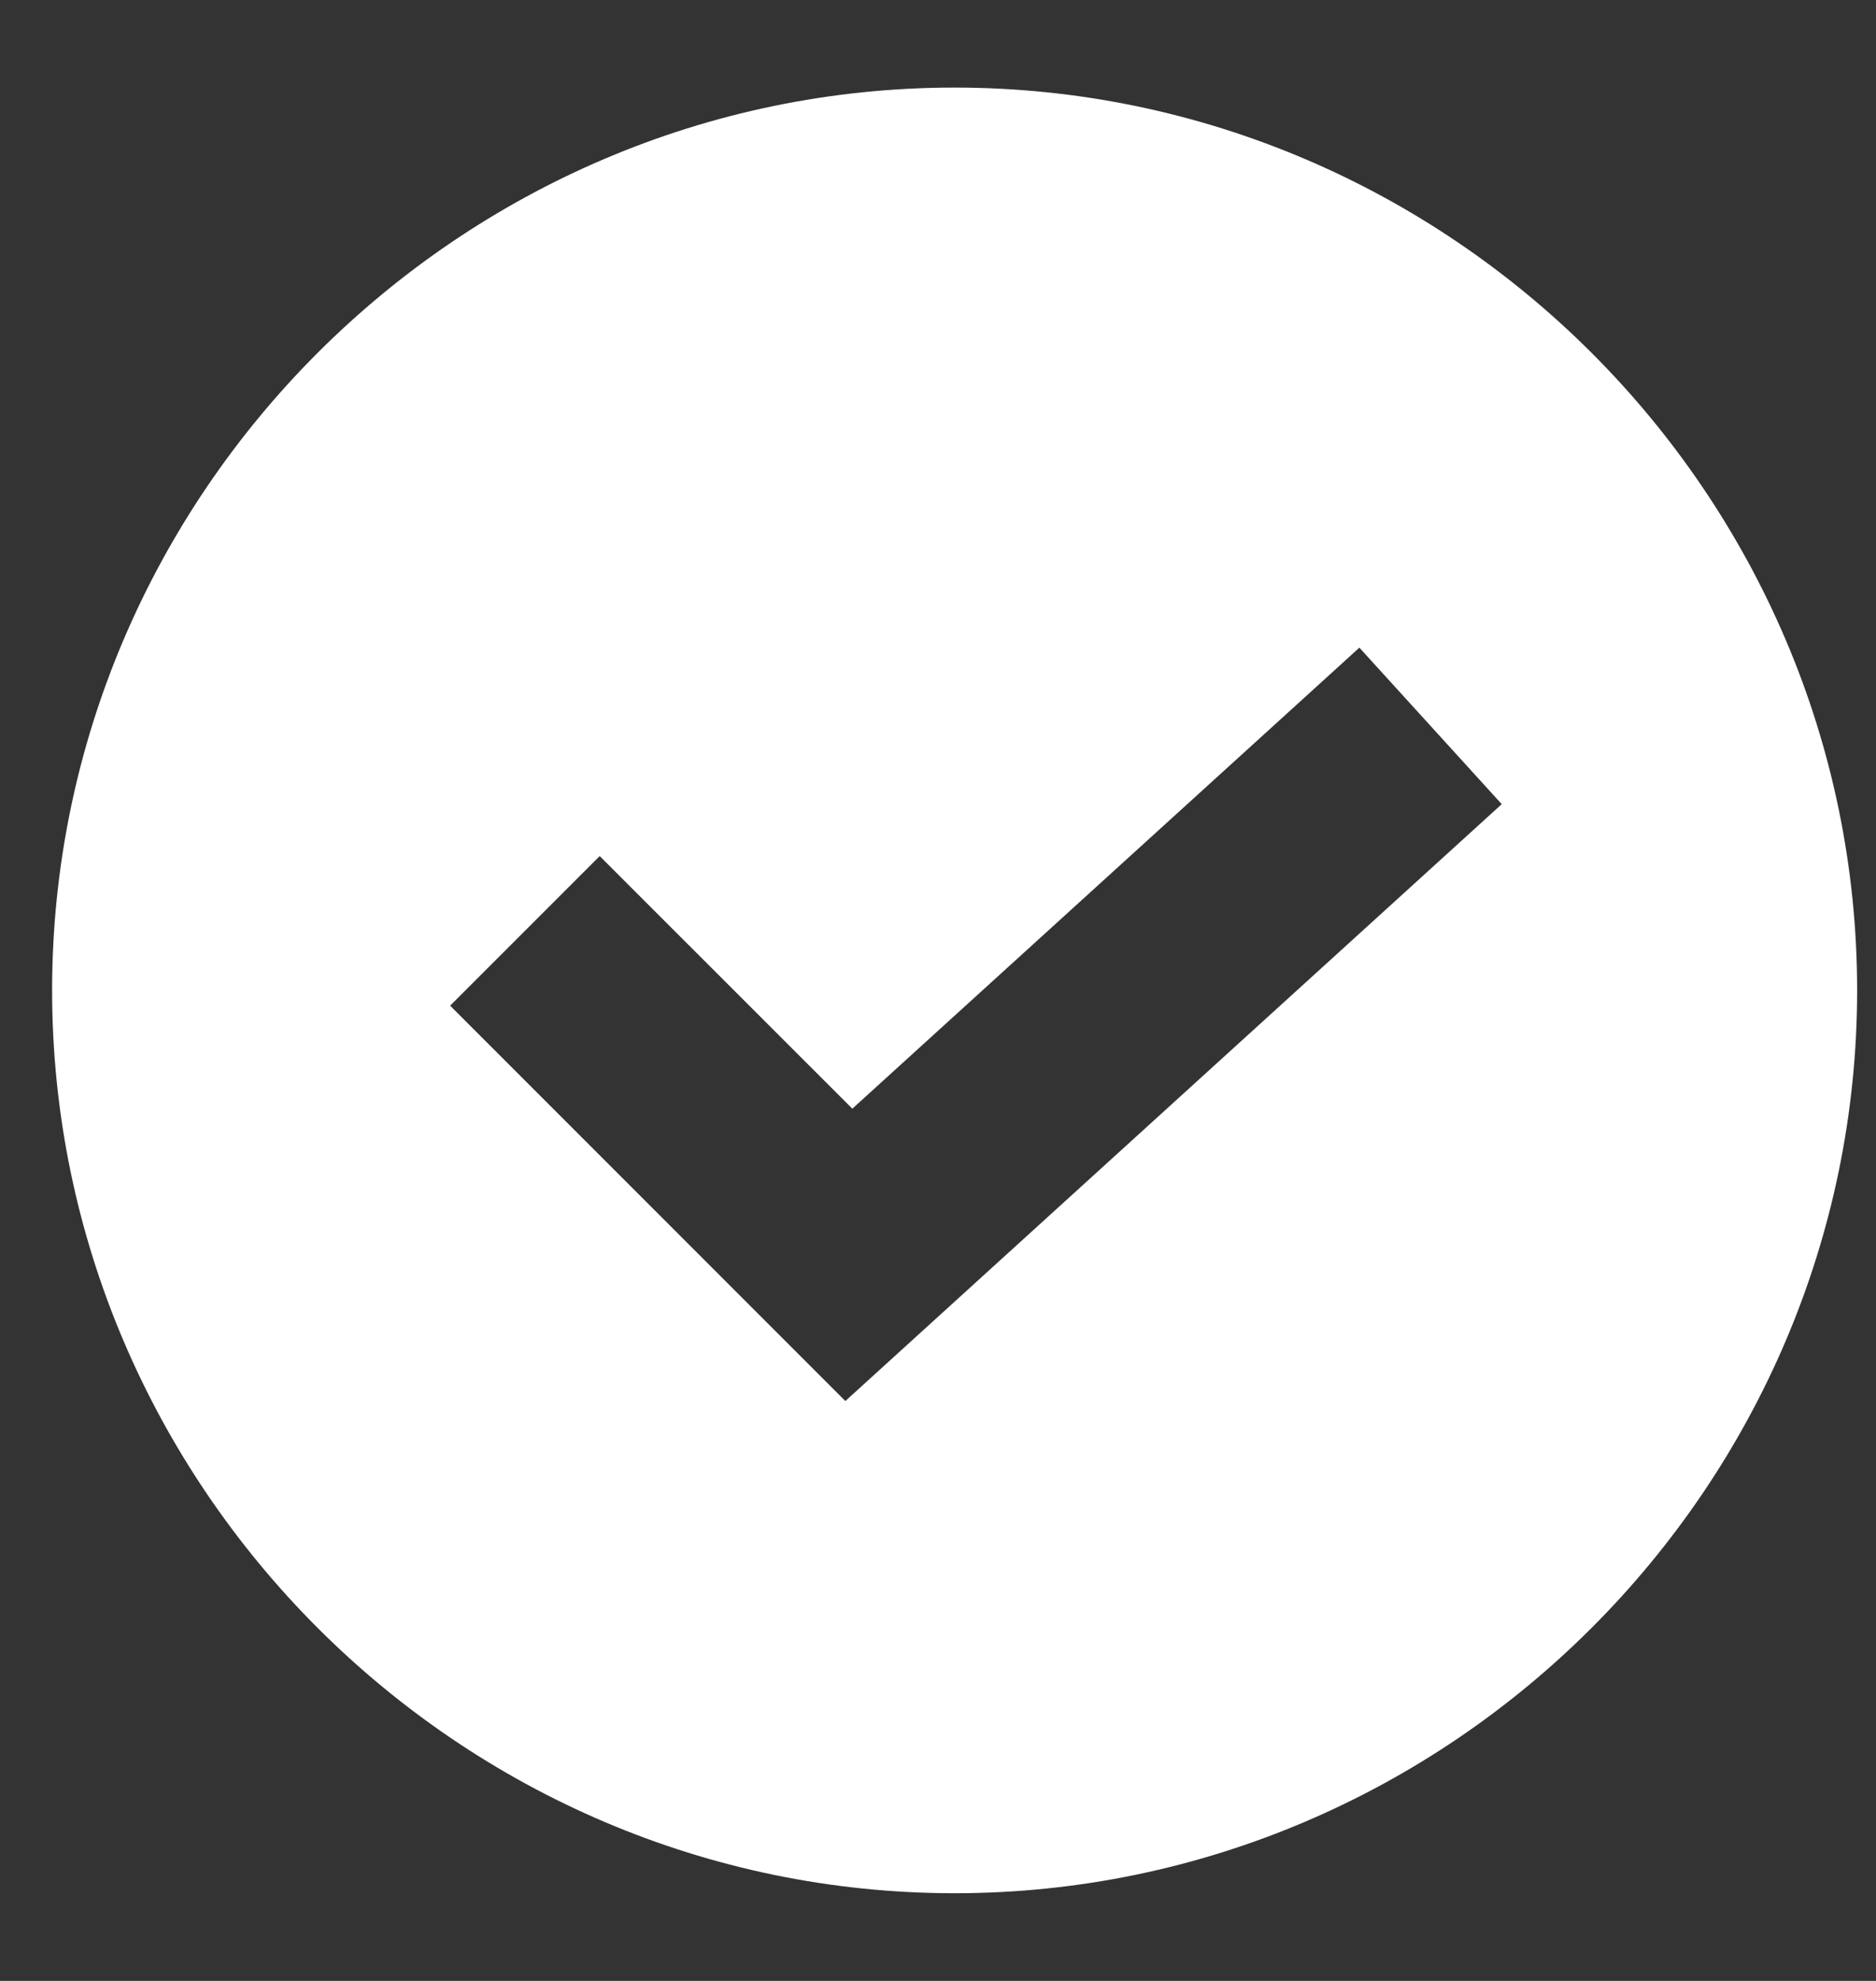 <svg width="18" height="19" viewBox="0 0 18 19" fill="none" xmlns="http://www.w3.org/2000/svg">
<rect x="0" y="0" width="18" height="19" fill="#333333" stroke="none"/>
<path d="M9.159 0.84C4.403 0.84 0.5 4.743 0.5 9.499C0.5 14.255 4.403 18.159 9.159 18.159C13.916 18.159 17.819 14.255 17.819 9.499C17.819 4.743 13.916 0.84 9.159 0.84ZM8.111 13.438L4.319 9.646L5.754 8.211L8.178 10.634L13.043 6.212L14.409 7.713L8.111 13.438Z" fill="white"/>
</svg>
